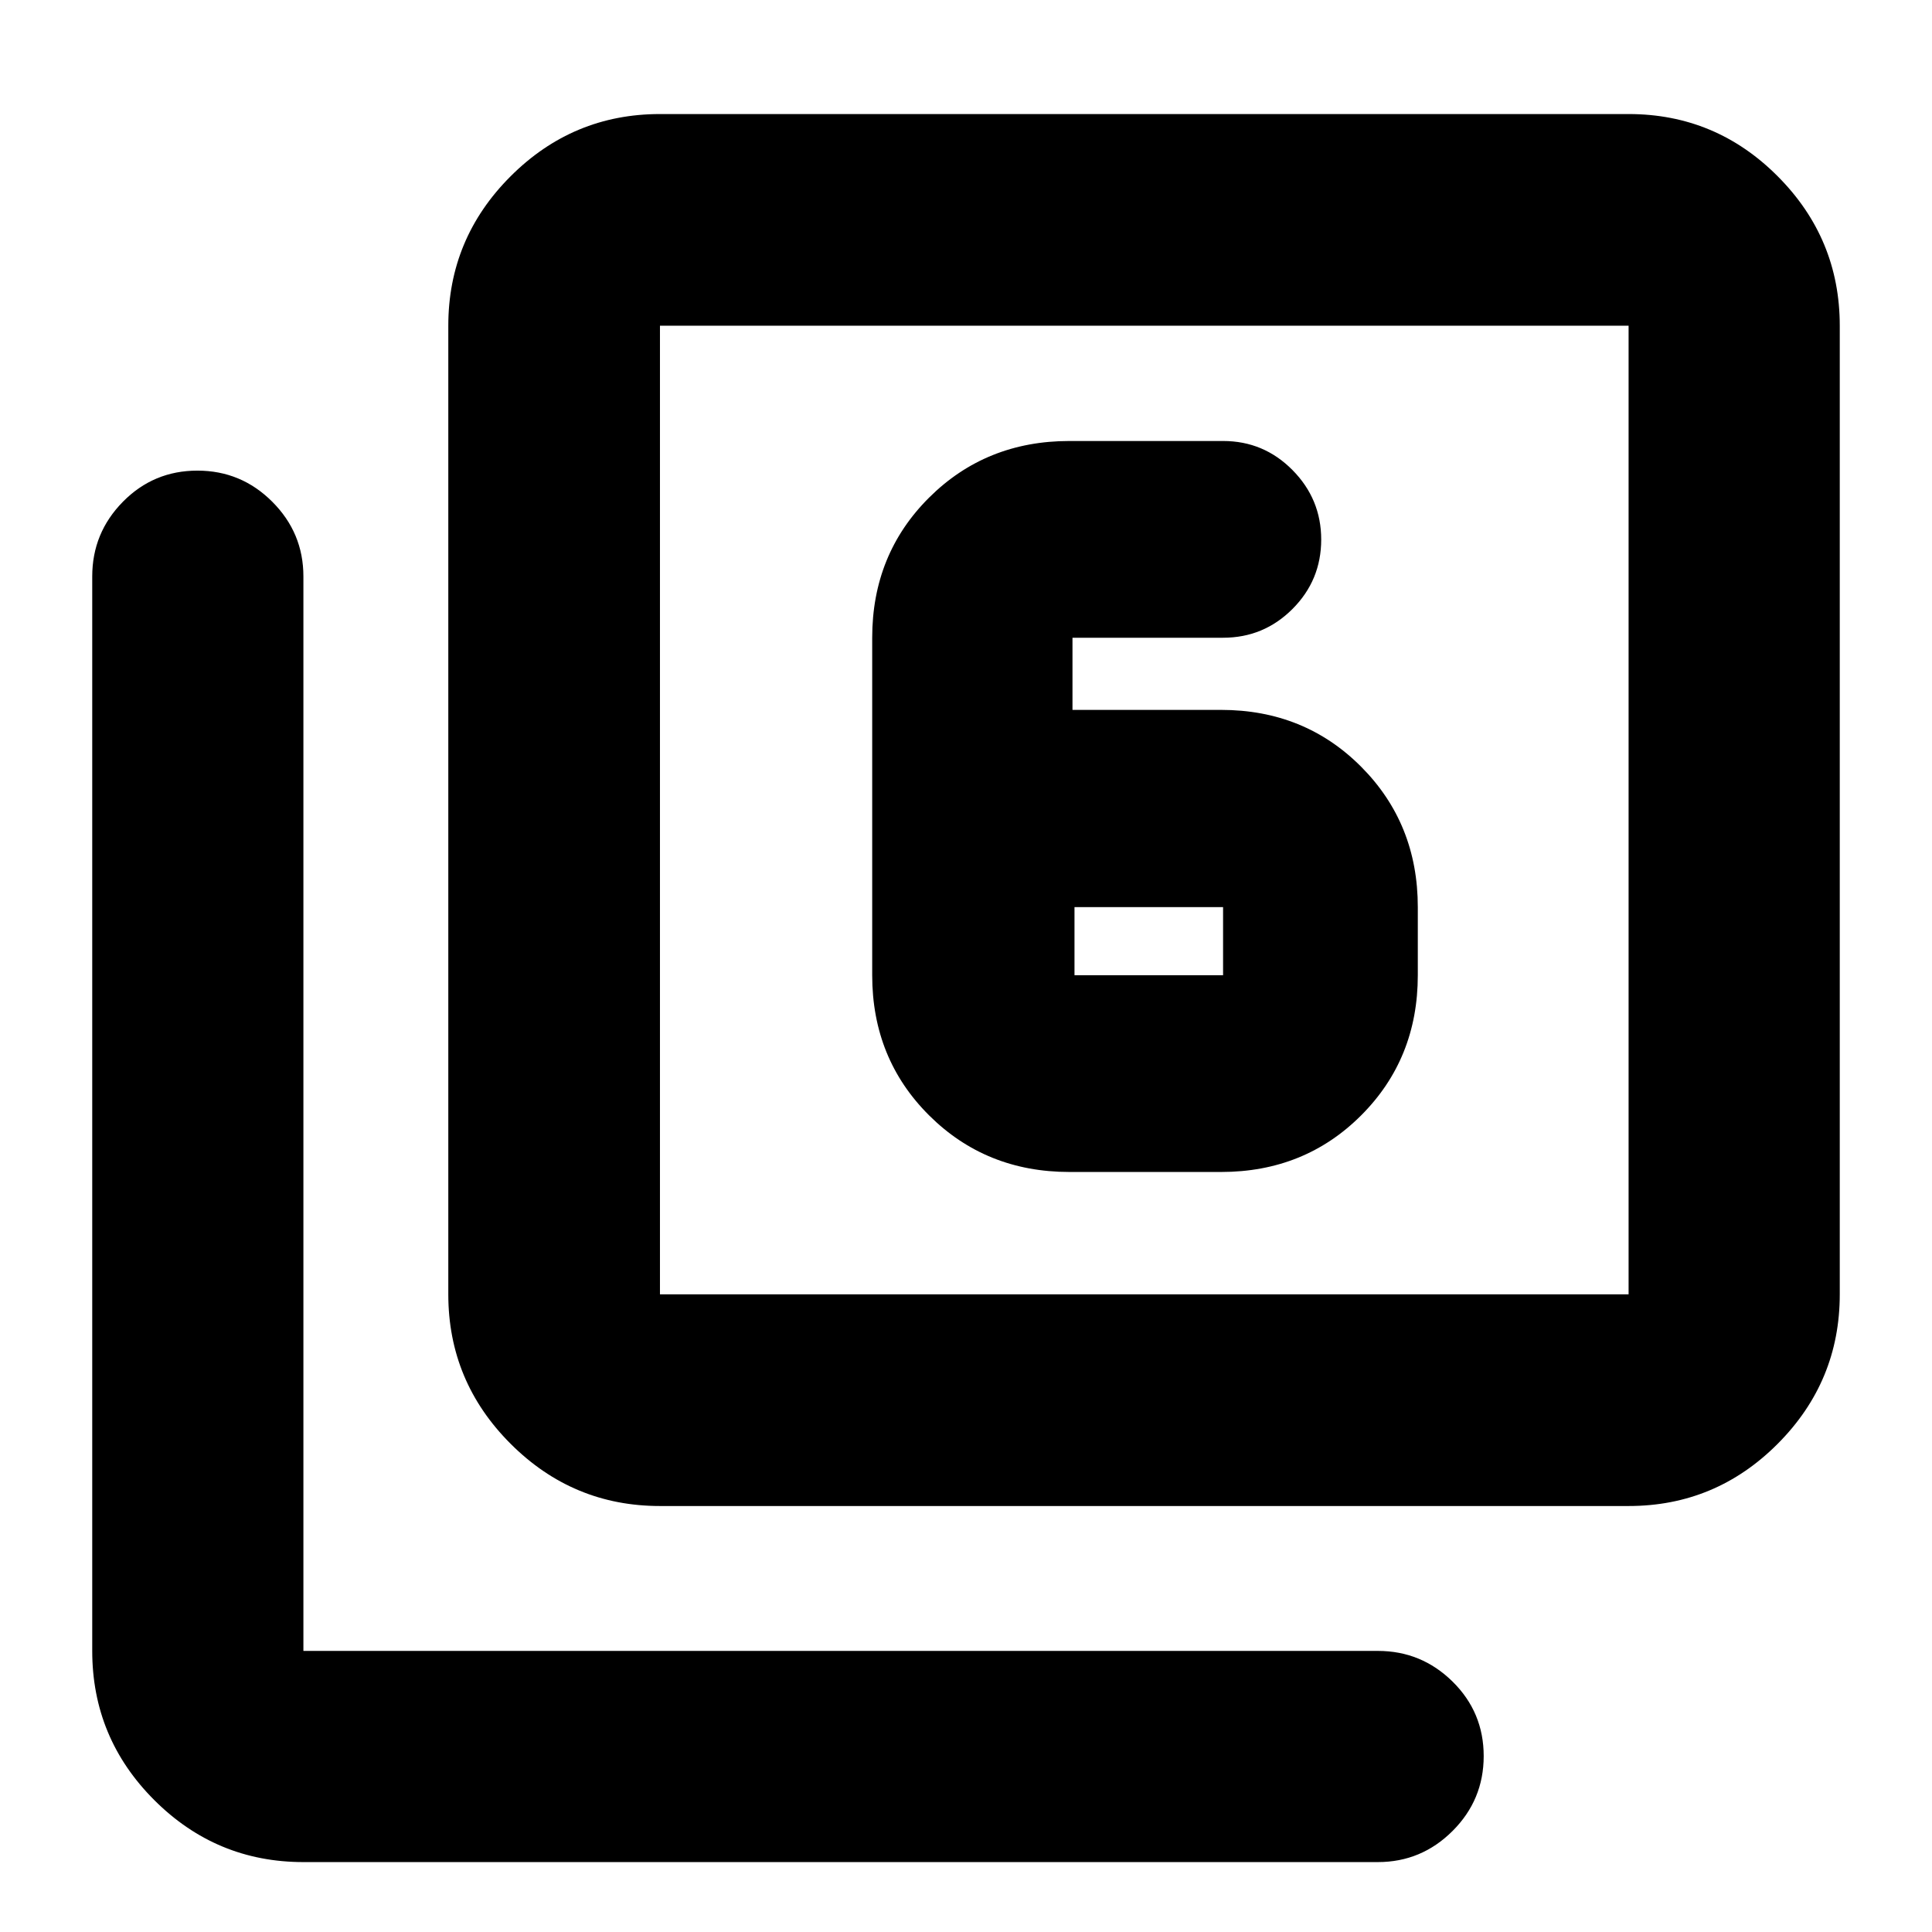 <svg xmlns="http://www.w3.org/2000/svg" height="20" viewBox="0 -960 960 960" width="20"><path d="M531.39-377.65h75.35q41.48 0 69.62-28.14 28.14-28.15 28.14-69.62v-33.85q0-41.48-28.14-69.74-28.14-28.26-69.62-28.26h-73.83v-35.85h74.83q20.2 0 34.48-14.29 14.28-14.29 14.28-34.5 0-20.11-14.28-34.54t-34.48-14.43h-76.35q-41.48 0-69.74 28.14-28.26 28.14-28.26 69.62v167.7q0 41.47 28.26 69.62 28.26 28.14 69.74 28.14Zm2.52-131.61h73.83v33.85h-73.83v-33.85ZM327.93-211.67q-43.29 0-74.23-30.94-30.94-30.94-30.94-74.24v-481.3q0-43.3 30.94-74.24 30.94-30.94 74.23-30.94h481.31q43.29 0 74.11 30.94t30.82 74.24v481.3q0 43.3-30.82 74.24-30.82 30.94-74.11 30.94H327.93Zm0-105.18h481.31v-481.3H327.93v481.3ZM150.76-34.74q-43.29 0-74.11-30.82t-30.82-74.11v-533.9q0-21.63 15.24-37.11 15.25-15.47 37.01-15.47 21.77 0 37.22 15.47 15.46 15.48 15.46 37.11v533.9h533.89q21.64 0 37.12 15.24 15.47 15.25 15.47 37.01 0 21.77-15.47 37.22-15.48 15.46-37.12 15.46H150.76Zm177.17-763.41v481.3-481.3Z"/></svg>